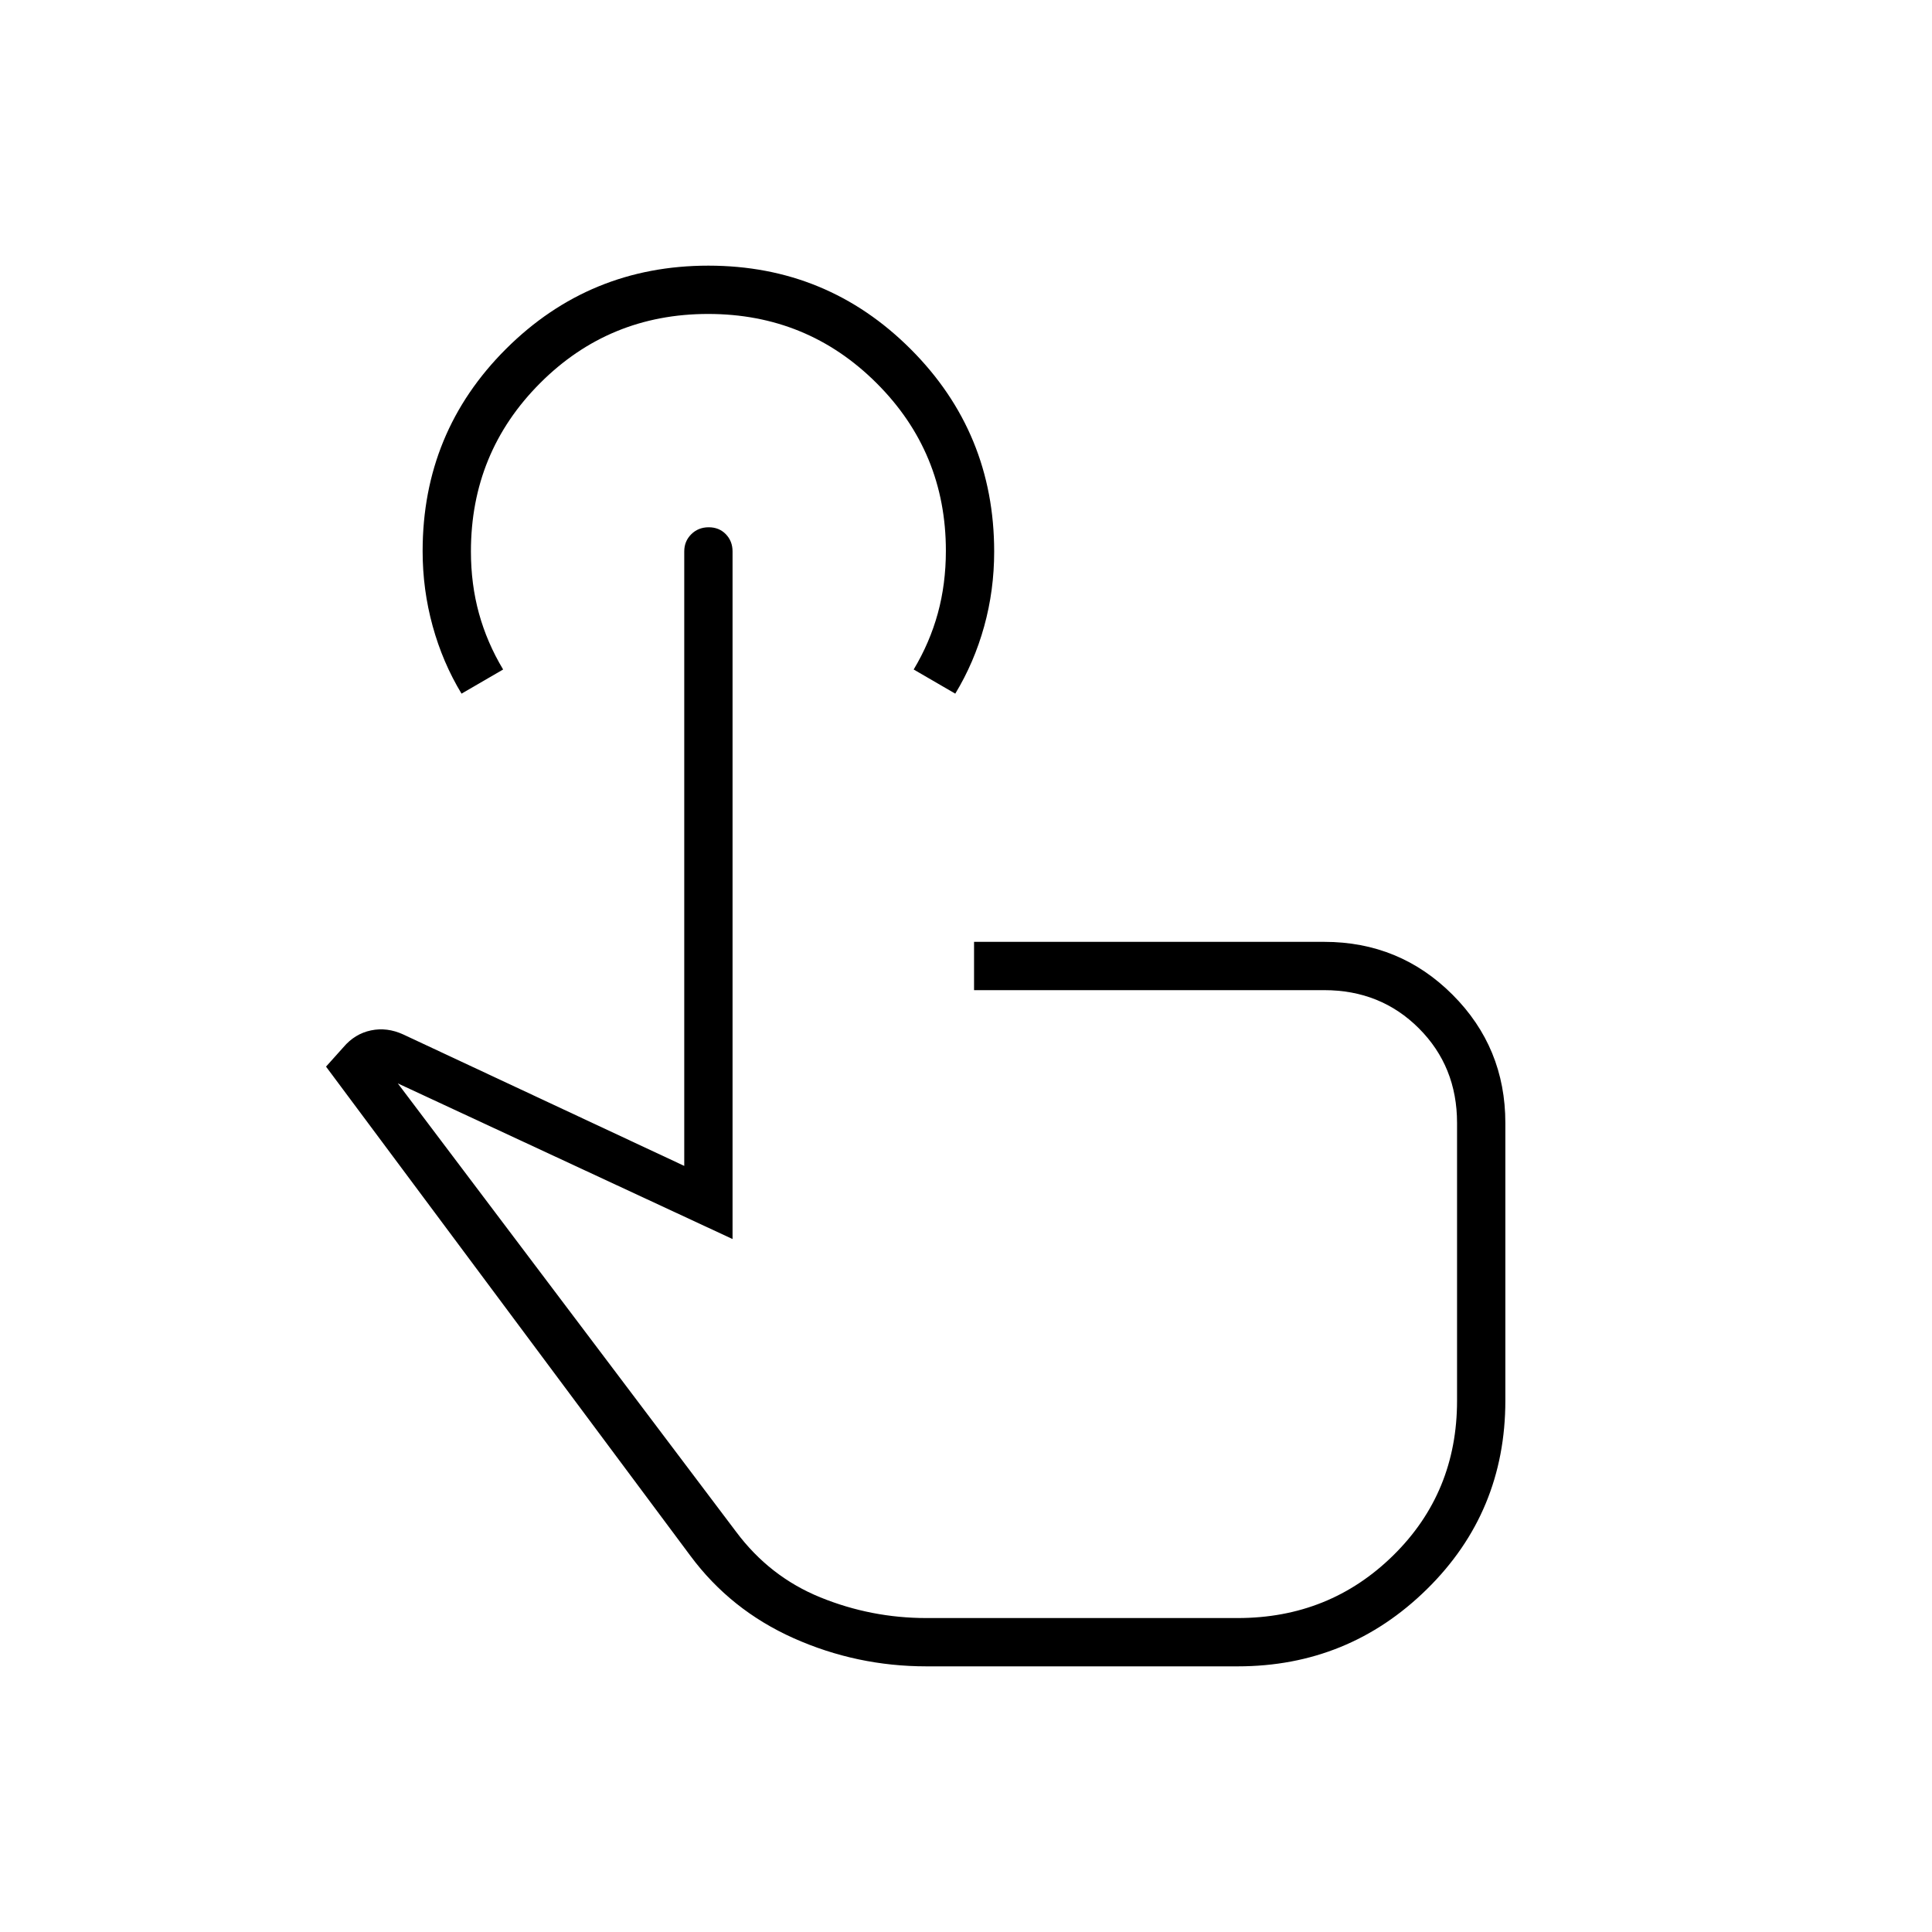 <svg xmlns="http://www.w3.org/2000/svg" height="40" viewBox="0 -960 960 960" width="40"><path d="M460.33-132q-34.66 0-66-14Q363-160 343-187L162-430l8.67-9.67q5.66-6.66 13.66-8.33t16 2L340-380.67V-686q0-5.1 3.5-8.55 3.49-3.45 8.66-3.45t8.51 3.45Q364-691.1 364-686v341.67l-166.33-77.34 168 222.67q16.73 22.47 41.99 32.73Q432.92-156 460.33-156H615q45.67 0 77.33-31.17Q724-218.33 724-264v-138q0-28.05-18.97-47.03Q686.05-468 658-468H484v-24h174q37.5 0 63.75 26.25T748-402v137.93q0 55.4-38.99 93.74Q670.02-132 615-132H460.33Zm-231-483.33q-9.38-15.51-14.35-33.59-4.98-18.09-4.98-37.24 0-59.17 41.48-100.51Q292.97-828 352-828q59.03 0 100.52 41.49Q494-745.02 494-685.9q0 19.23-4.98 37.17-4.97 17.94-14.35 33.4l-20.67-12q8-13.34 12-27.92 4-14.59 4-31.07 0-48.96-34.45-83.32Q401.1-804 351.88-804q-49.21 0-83.55 34.42Q234-735.16 234-686q0 16.33 4 30.83t12 27.84l-20.67 12Zm232 291.33Z"/></svg>